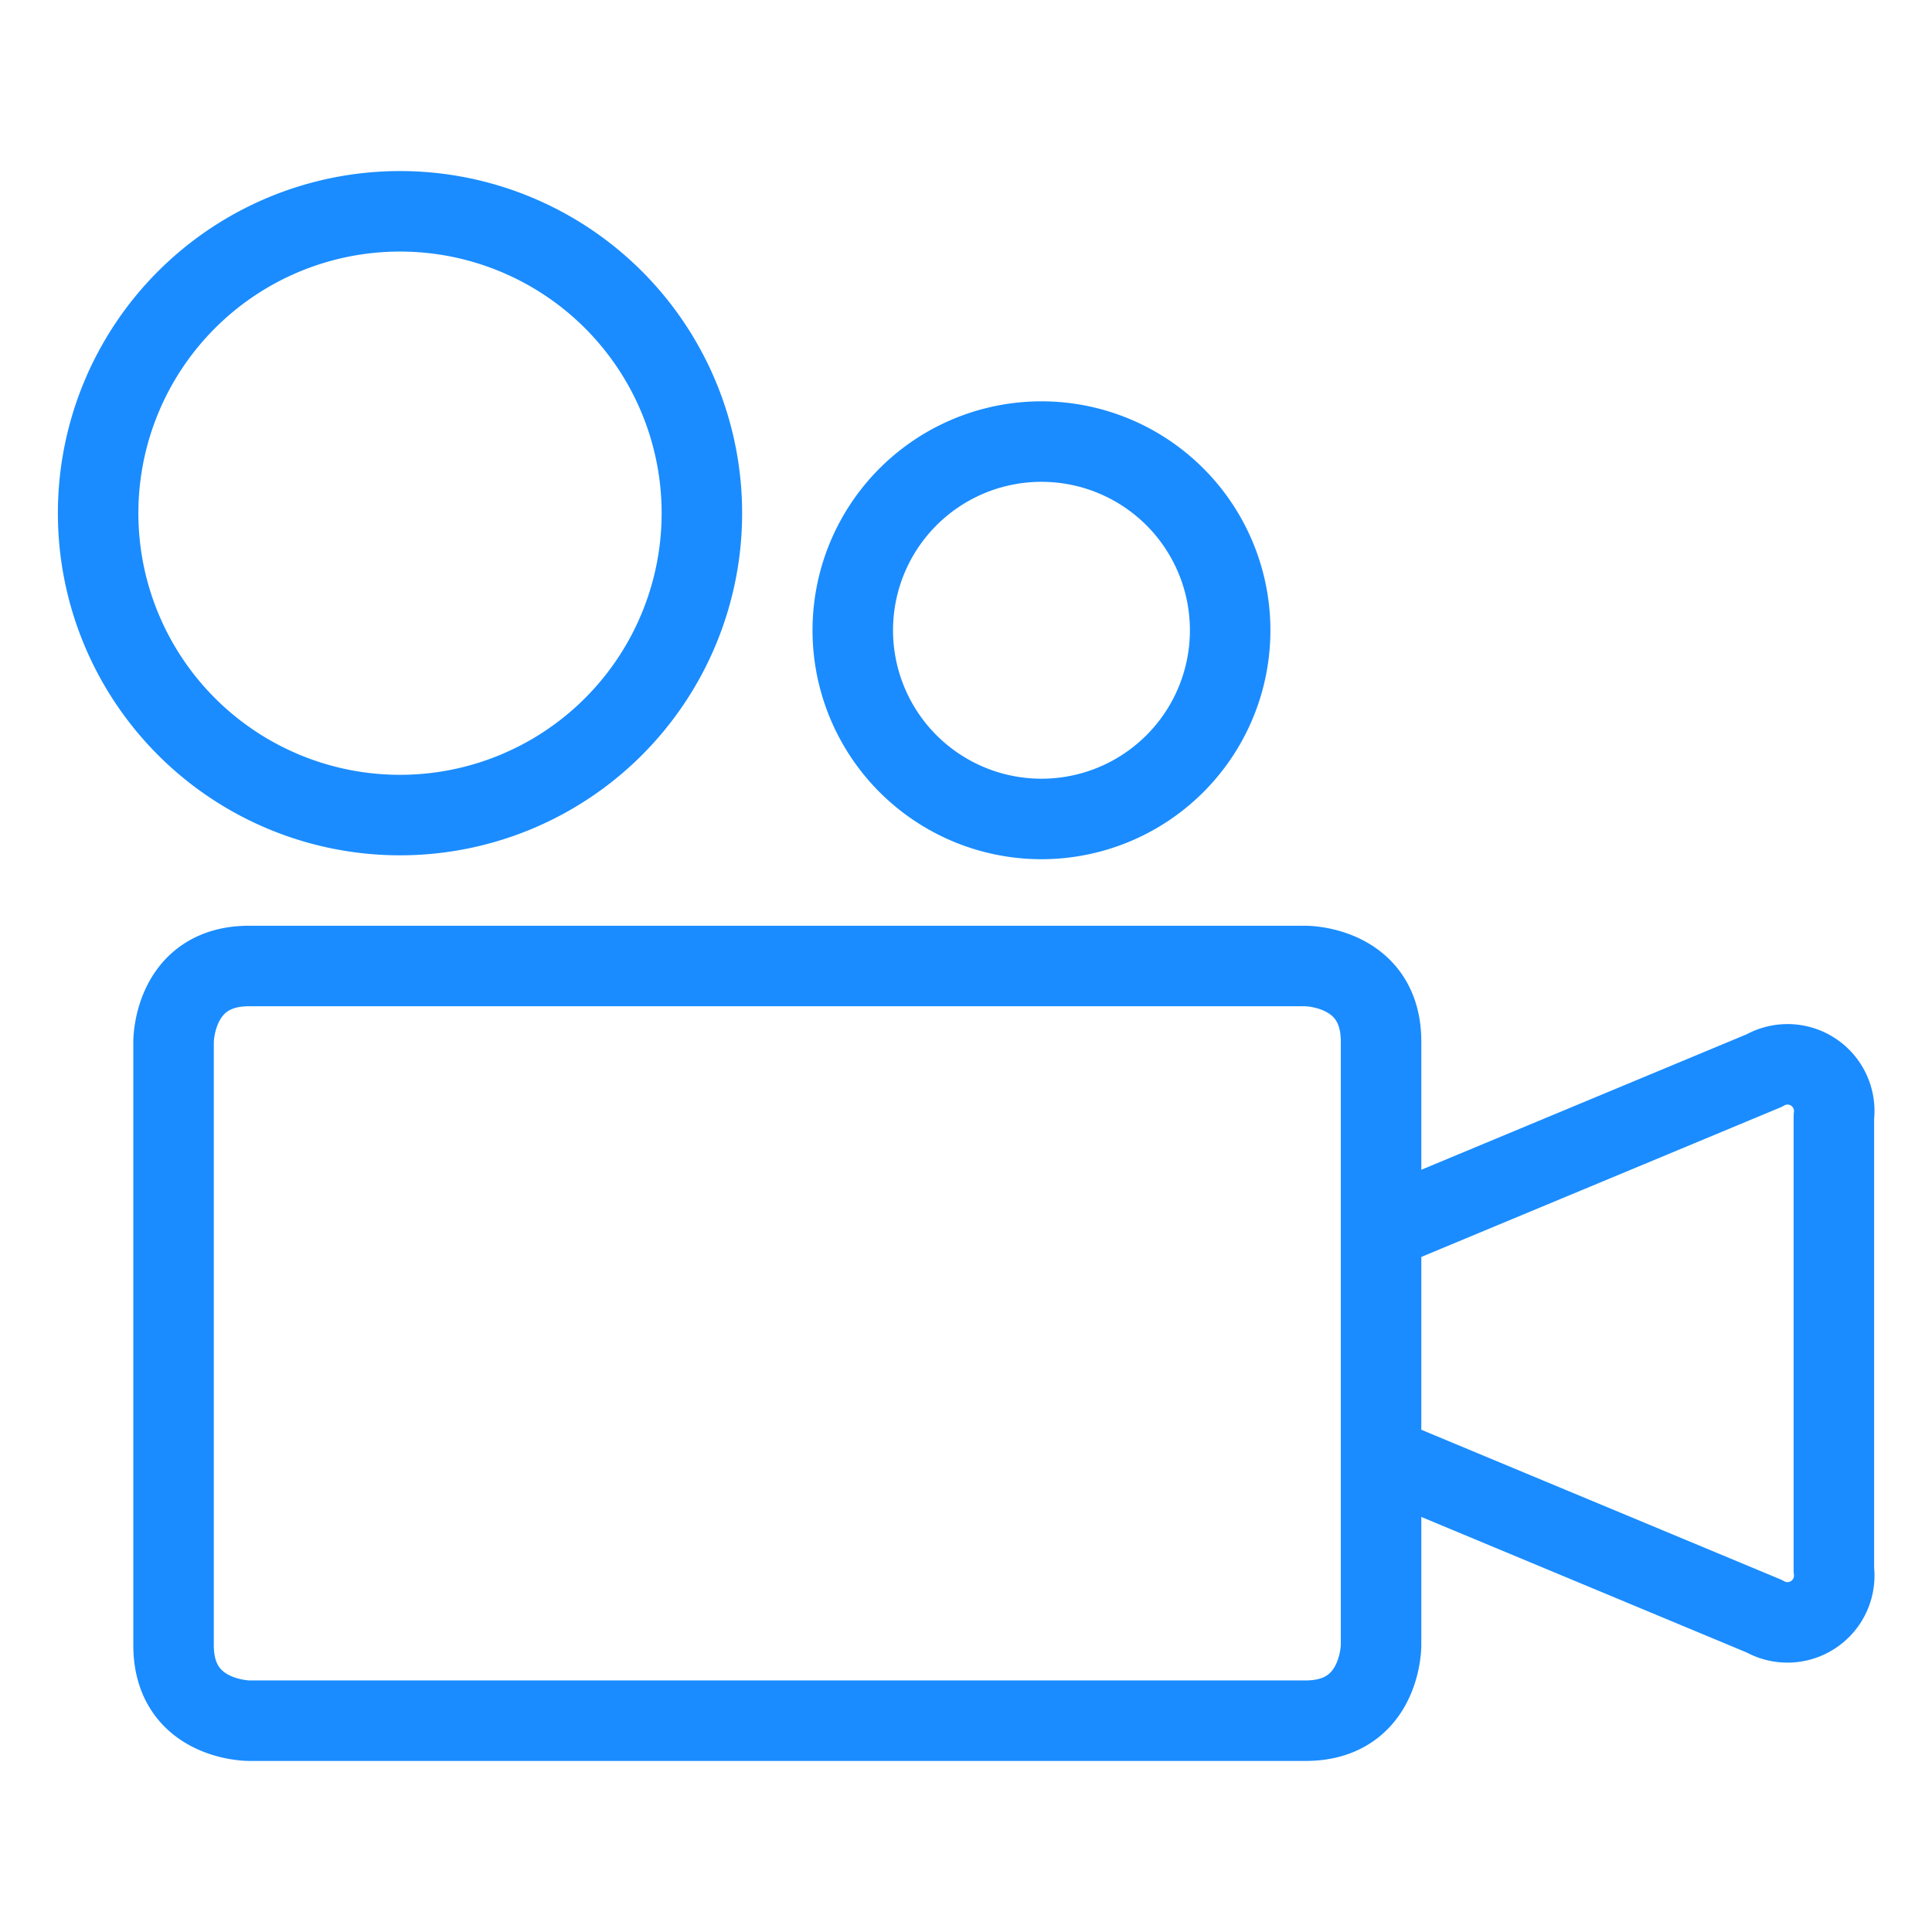 <svg viewBox="0 0 24 24" fill="none" xmlns="http://www.w3.org/2000/svg"><path d="m17.156 18.094 4.76 1.983a.581.581 0 0 0 .865-.577v-5.625a.58.58 0 0 0-.865-.576l-4.76 1.982M3.094 12h13.125s.937 0 .937.938v7.5s0 .937-.937.937H3.094s-.938 0-.938-.937v-7.5s0-.938.938-.938M1.219 6.375a3.75 3.75 0 1 0 7.5 0 3.75 3.75 0 0 0-7.5 0m9.375 1.406a2.344 2.344 0 1 0 4.687 0 2.344 2.344 0 0 0-4.687 0" stroke="#1A8CFF" stroke-linecap="round" stroke-linejoin="round"/></svg>